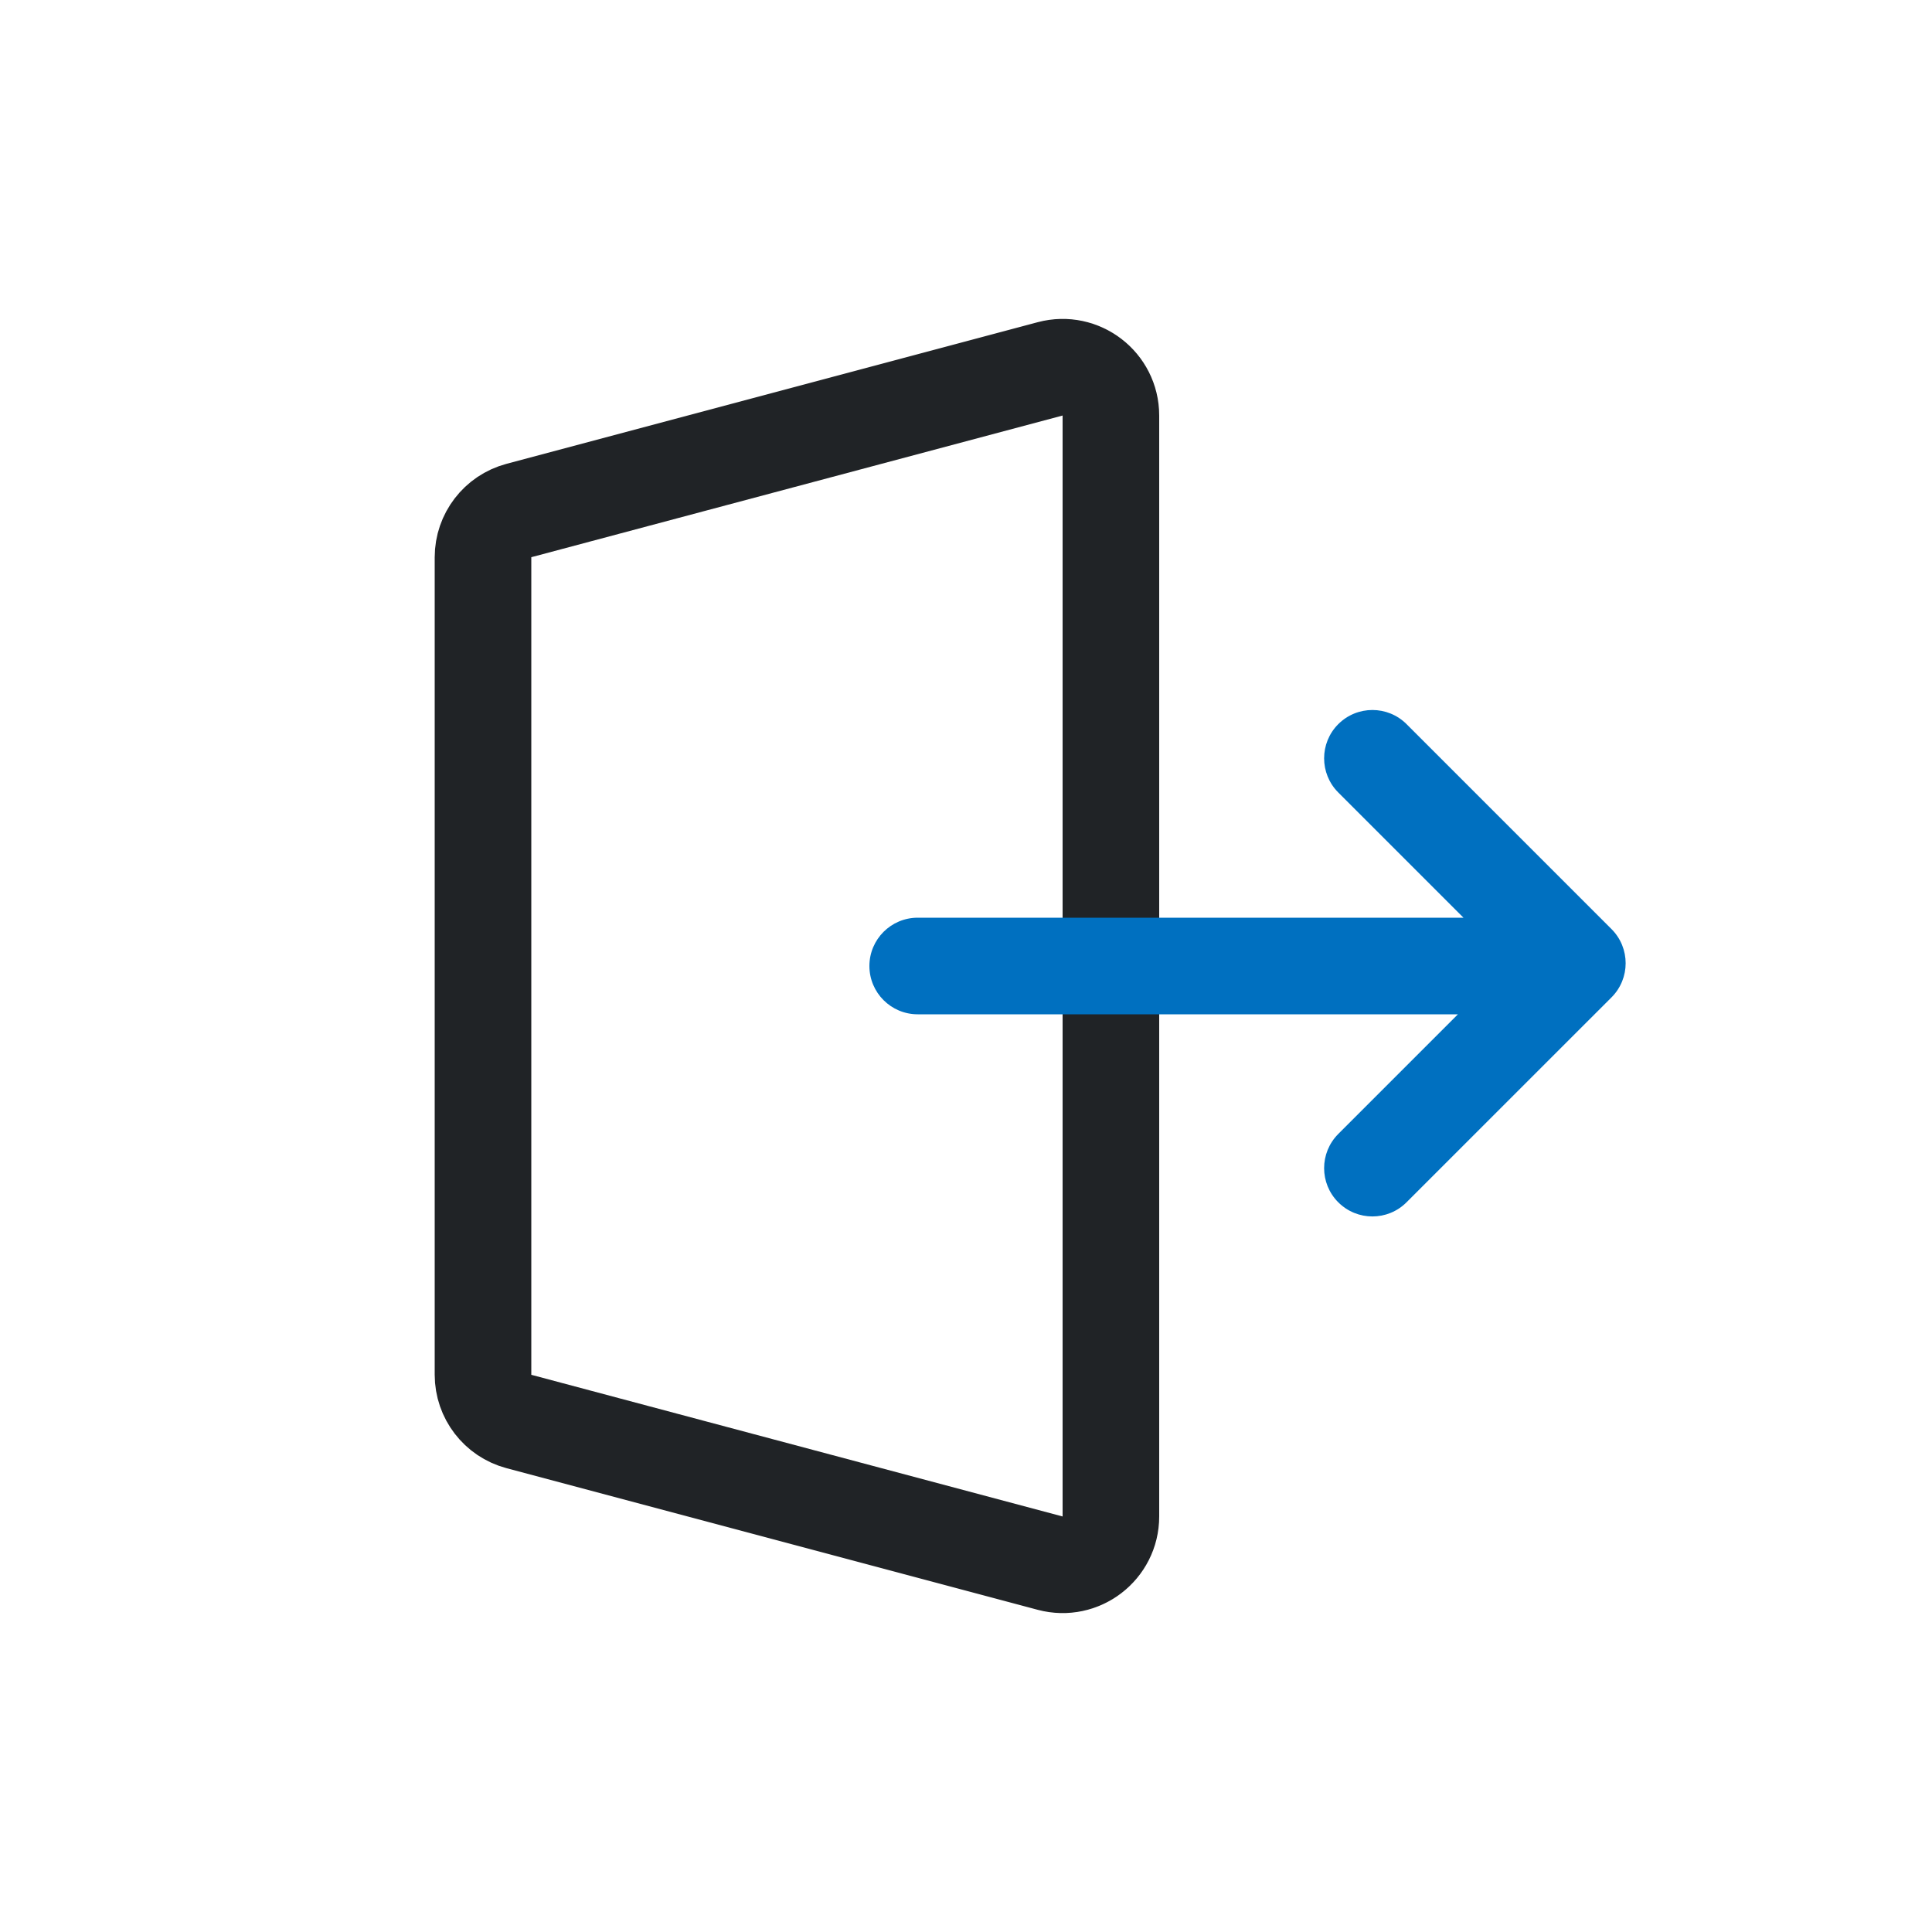 <svg width="40" height="40" viewBox="0 0 40 40" fill="none" xmlns="http://www.w3.org/2000/svg">
<path d="M10 11.537C10 11.084 10.305 10.687 10.742 10.57L21.742 7.637C22.377 7.468 23 7.946 23 8.603V31.397C23 32.054 22.377 32.532 21.742 32.363L10.742 29.43C10.305 29.313 10 28.916 10 28.463V11.537Z" stroke="#202326" stroke-width="2"/>
<path fill-rule="evenodd" clip-rule="evenodd" d="M33.364 20.65L33.355 20.659L29.121 24.892C28.731 25.283 28.098 25.283 27.707 24.892C27.317 24.502 27.317 23.869 27.707 23.478L30.185 21H19C18.448 21 18 20.552 18 20C18 19.448 18.448 19 19 19H30.3L27.707 16.407C27.317 16.017 27.317 15.383 27.707 14.993C28.098 14.602 28.731 14.602 29.122 14.993L33.364 19.235C33.755 19.626 33.755 20.259 33.364 20.65Z" fill="#0070C0"/>
</svg>
